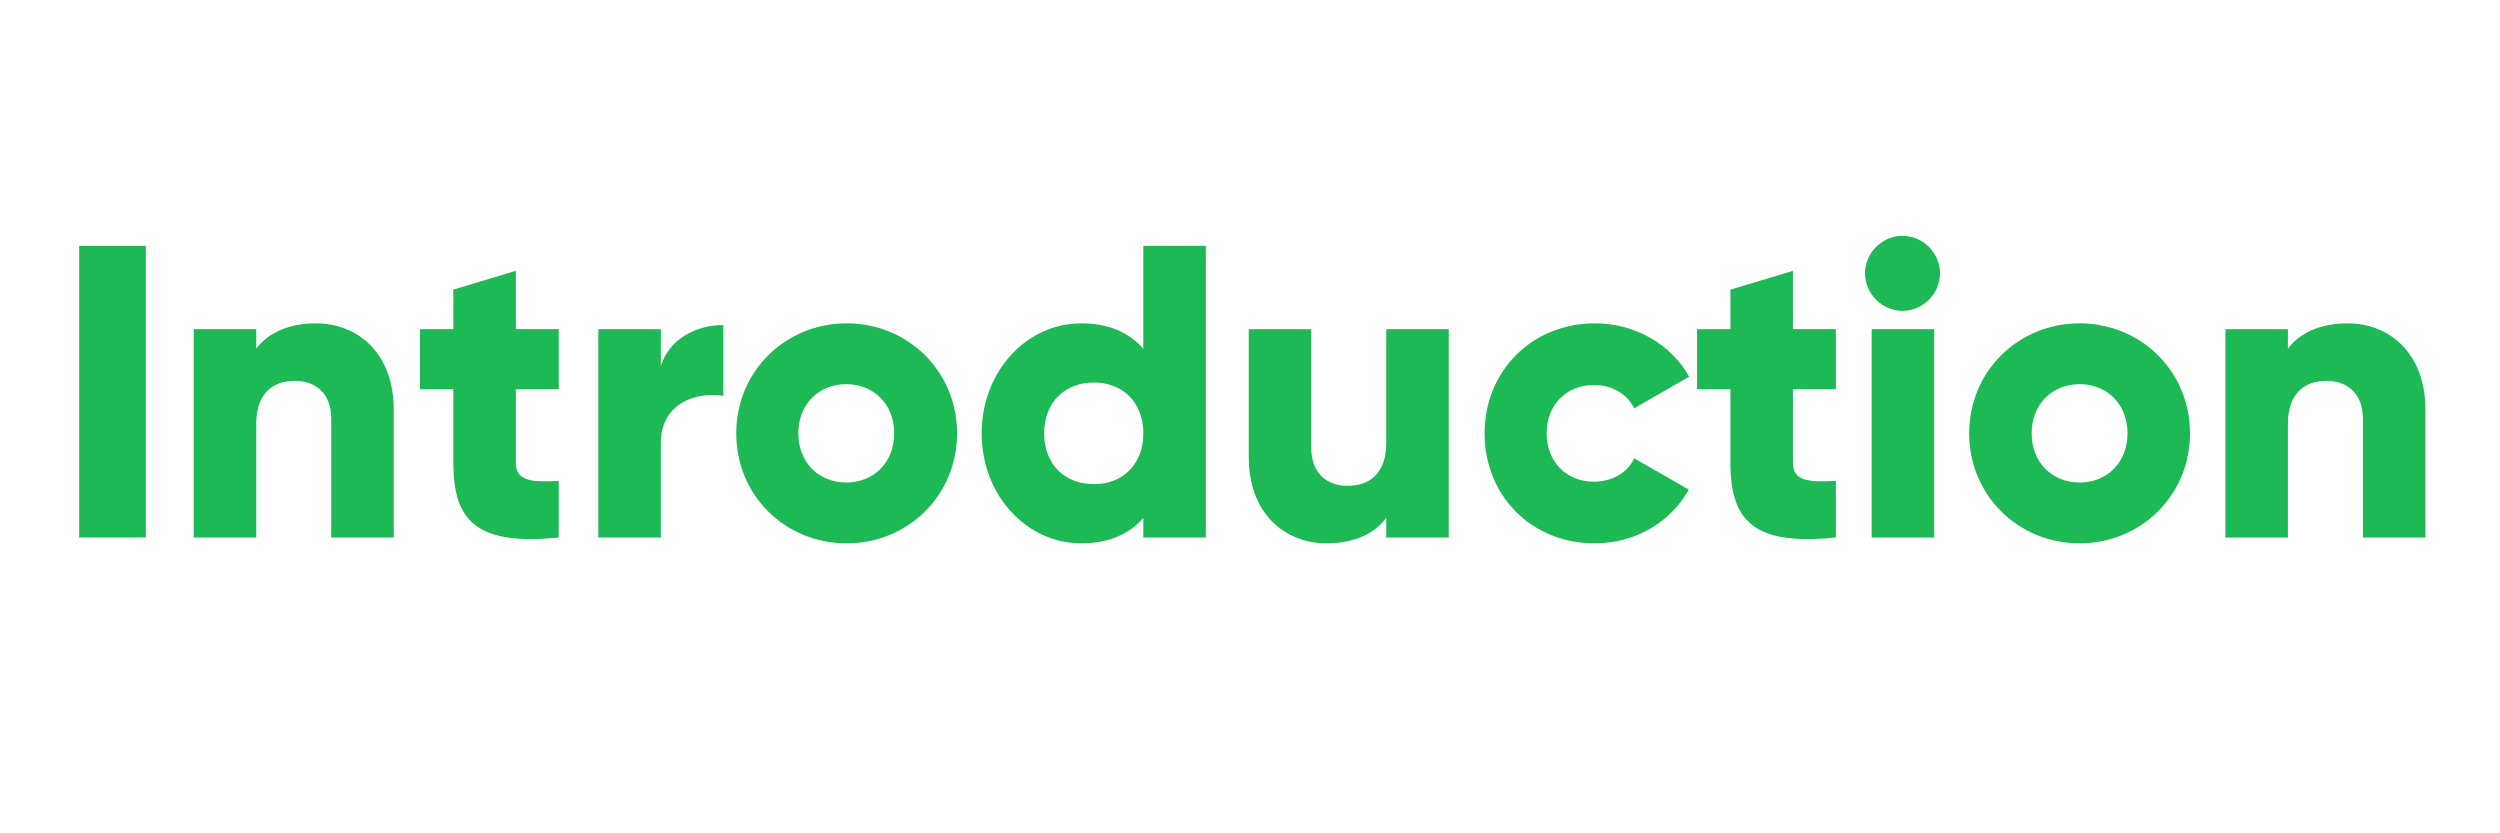 <?xml version="1.0" encoding="utf-8"?>
<!-- Generator: Adobe Illustrator 23.0.3, SVG Export Plug-In . SVG Version: 6.00 Build 0)  -->
<svg version="1.1" id="Layer_1" xmlns="http://www.w3.org/2000/svg" xmlns:xlink="http://www.w3.org/1999/xlink" x="0px" y="0px"
	 viewBox="0 0 60 20" style="enable-background:new 0 0 60 20;" xml:space="preserve">
<style type="text/css">
	.st0{fill:#1DB954;}
</style>
<g>
	<path class="st0" d="M3.5,5.9v7h-1.6v-7H3.5z"/>
	<path class="st0" d="M9.45,9.83v3.07h-1.5v-2.85c0-0.62-0.39-0.91-0.87-0.91c-0.55,0-0.93,0.32-0.93,1.03v2.73h-1.5v-5h1.5v0.47
		C6.42,8,6.92,7.76,7.58,7.76C8.59,7.76,9.45,8.48,9.45,9.83z"/>
	<path class="st0" d="M12.38,9.34v1.77c0,0.43,0.37,0.47,1.03,0.43v1.36c-1.96,0.2-2.53-0.39-2.53-1.79V9.34h-0.8V7.9h0.8V6.95
		l1.5-0.45v1.4h1.03v1.44H12.38z"/>
	<path class="st0" d="M17.36,7.8v1.7c-0.62-0.1-1.5,0.15-1.5,1.14v2.26h-1.5v-5h1.5v0.89C16.06,8.12,16.73,7.8,17.36,7.8z"/>
	<path class="st0" d="M17.67,10.4c0-1.49,1.18-2.64,2.65-2.64c1.47,0,2.65,1.15,2.65,2.64s-1.18,2.64-2.65,2.64
		C18.84,13.04,17.67,11.89,17.67,10.4z M21.46,10.4c0-0.71-0.5-1.18-1.15-1.18s-1.15,0.47-1.15,1.18c0,0.71,0.5,1.18,1.15,1.18
		S21.46,11.11,21.46,10.4z"/>
	<path class="st0" d="M28.94,5.9v7h-1.5v-0.47c-0.33,0.38-0.82,0.61-1.49,0.61c-1.31,0-2.39-1.15-2.39-2.64s1.08-2.64,2.39-2.64
		c0.67,0,1.16,0.23,1.49,0.61V5.9H28.94z M27.44,10.4c0-0.75-0.5-1.22-1.19-1.22s-1.19,0.47-1.19,1.22c0,0.75,0.5,1.22,1.19,1.22
		S27.44,11.15,27.44,10.4z"/>
	<path class="st0" d="M34.77,7.9v5h-1.5v-0.47c-0.27,0.37-0.77,0.61-1.43,0.61c-1.01,0-1.87-0.72-1.87-2.07V7.9h1.5v2.85
		c0,0.62,0.39,0.91,0.87,0.91c0.55,0,0.93-0.32,0.93-1.03V7.9H34.77z"/>
	<path class="st0" d="M35.63,10.4c0-1.49,1.13-2.64,2.65-2.64c0.97,0,1.83,0.51,2.26,1.28L39.22,9.8c-0.17-0.35-0.53-0.56-0.97-0.56
		c-0.65,0-1.13,0.47-1.13,1.16s0.48,1.16,1.13,1.16c0.44,0,0.81-0.21,0.97-0.56l1.31,0.75c-0.43,0.78-1.28,1.29-2.26,1.29
		C36.75,13.04,35.63,11.89,35.63,10.4z"/>
	<path class="st0" d="M43.03,9.34v1.77c0,0.43,0.37,0.47,1.03,0.43v1.36c-1.96,0.2-2.53-0.39-2.53-1.79V9.34h-0.8V7.9h0.8V6.95
		l1.5-0.45v1.4h1.03v1.44H43.03z"/>
	<path class="st0" d="M44.76,6.56c0-0.49,0.41-0.9,0.9-0.9c0.49,0,0.9,0.41,0.9,0.9c0,0.49-0.41,0.9-0.9,0.9
		C45.17,7.46,44.76,7.05,44.76,6.56z M44.92,7.9h1.5v5h-1.5V7.9z"/>
	<path class="st0" d="M47.26,10.4c0-1.49,1.18-2.64,2.65-2.64c1.47,0,2.65,1.15,2.65,2.64s-1.18,2.64-2.65,2.64
		C48.44,13.04,47.26,11.89,47.26,10.4z M51.06,10.4c0-0.71-0.5-1.18-1.15-1.18s-1.15,0.47-1.15,1.18c0,0.71,0.5,1.18,1.15,1.18
		S51.06,11.11,51.06,10.4z"/>
	<path class="st0" d="M58.21,9.83v3.07h-1.5v-2.85c0-0.62-0.39-0.91-0.87-0.91c-0.55,0-0.93,0.32-0.93,1.03v2.73h-1.5v-5h1.5v0.47
		c0.27-0.37,0.77-0.61,1.43-0.61C57.35,7.76,58.21,8.48,58.21,9.83z"/>
</g>
<g>
</g>
<g>
</g>
<g>
</g>
<g>
</g>
<g>
</g>
<g>
</g>
<g>
</g>
<g>
</g>
<g>
</g>
<g>
</g>
<g>
</g>
<g>
</g>
<g>
</g>
<g>
</g>
<g>
</g>
</svg>
